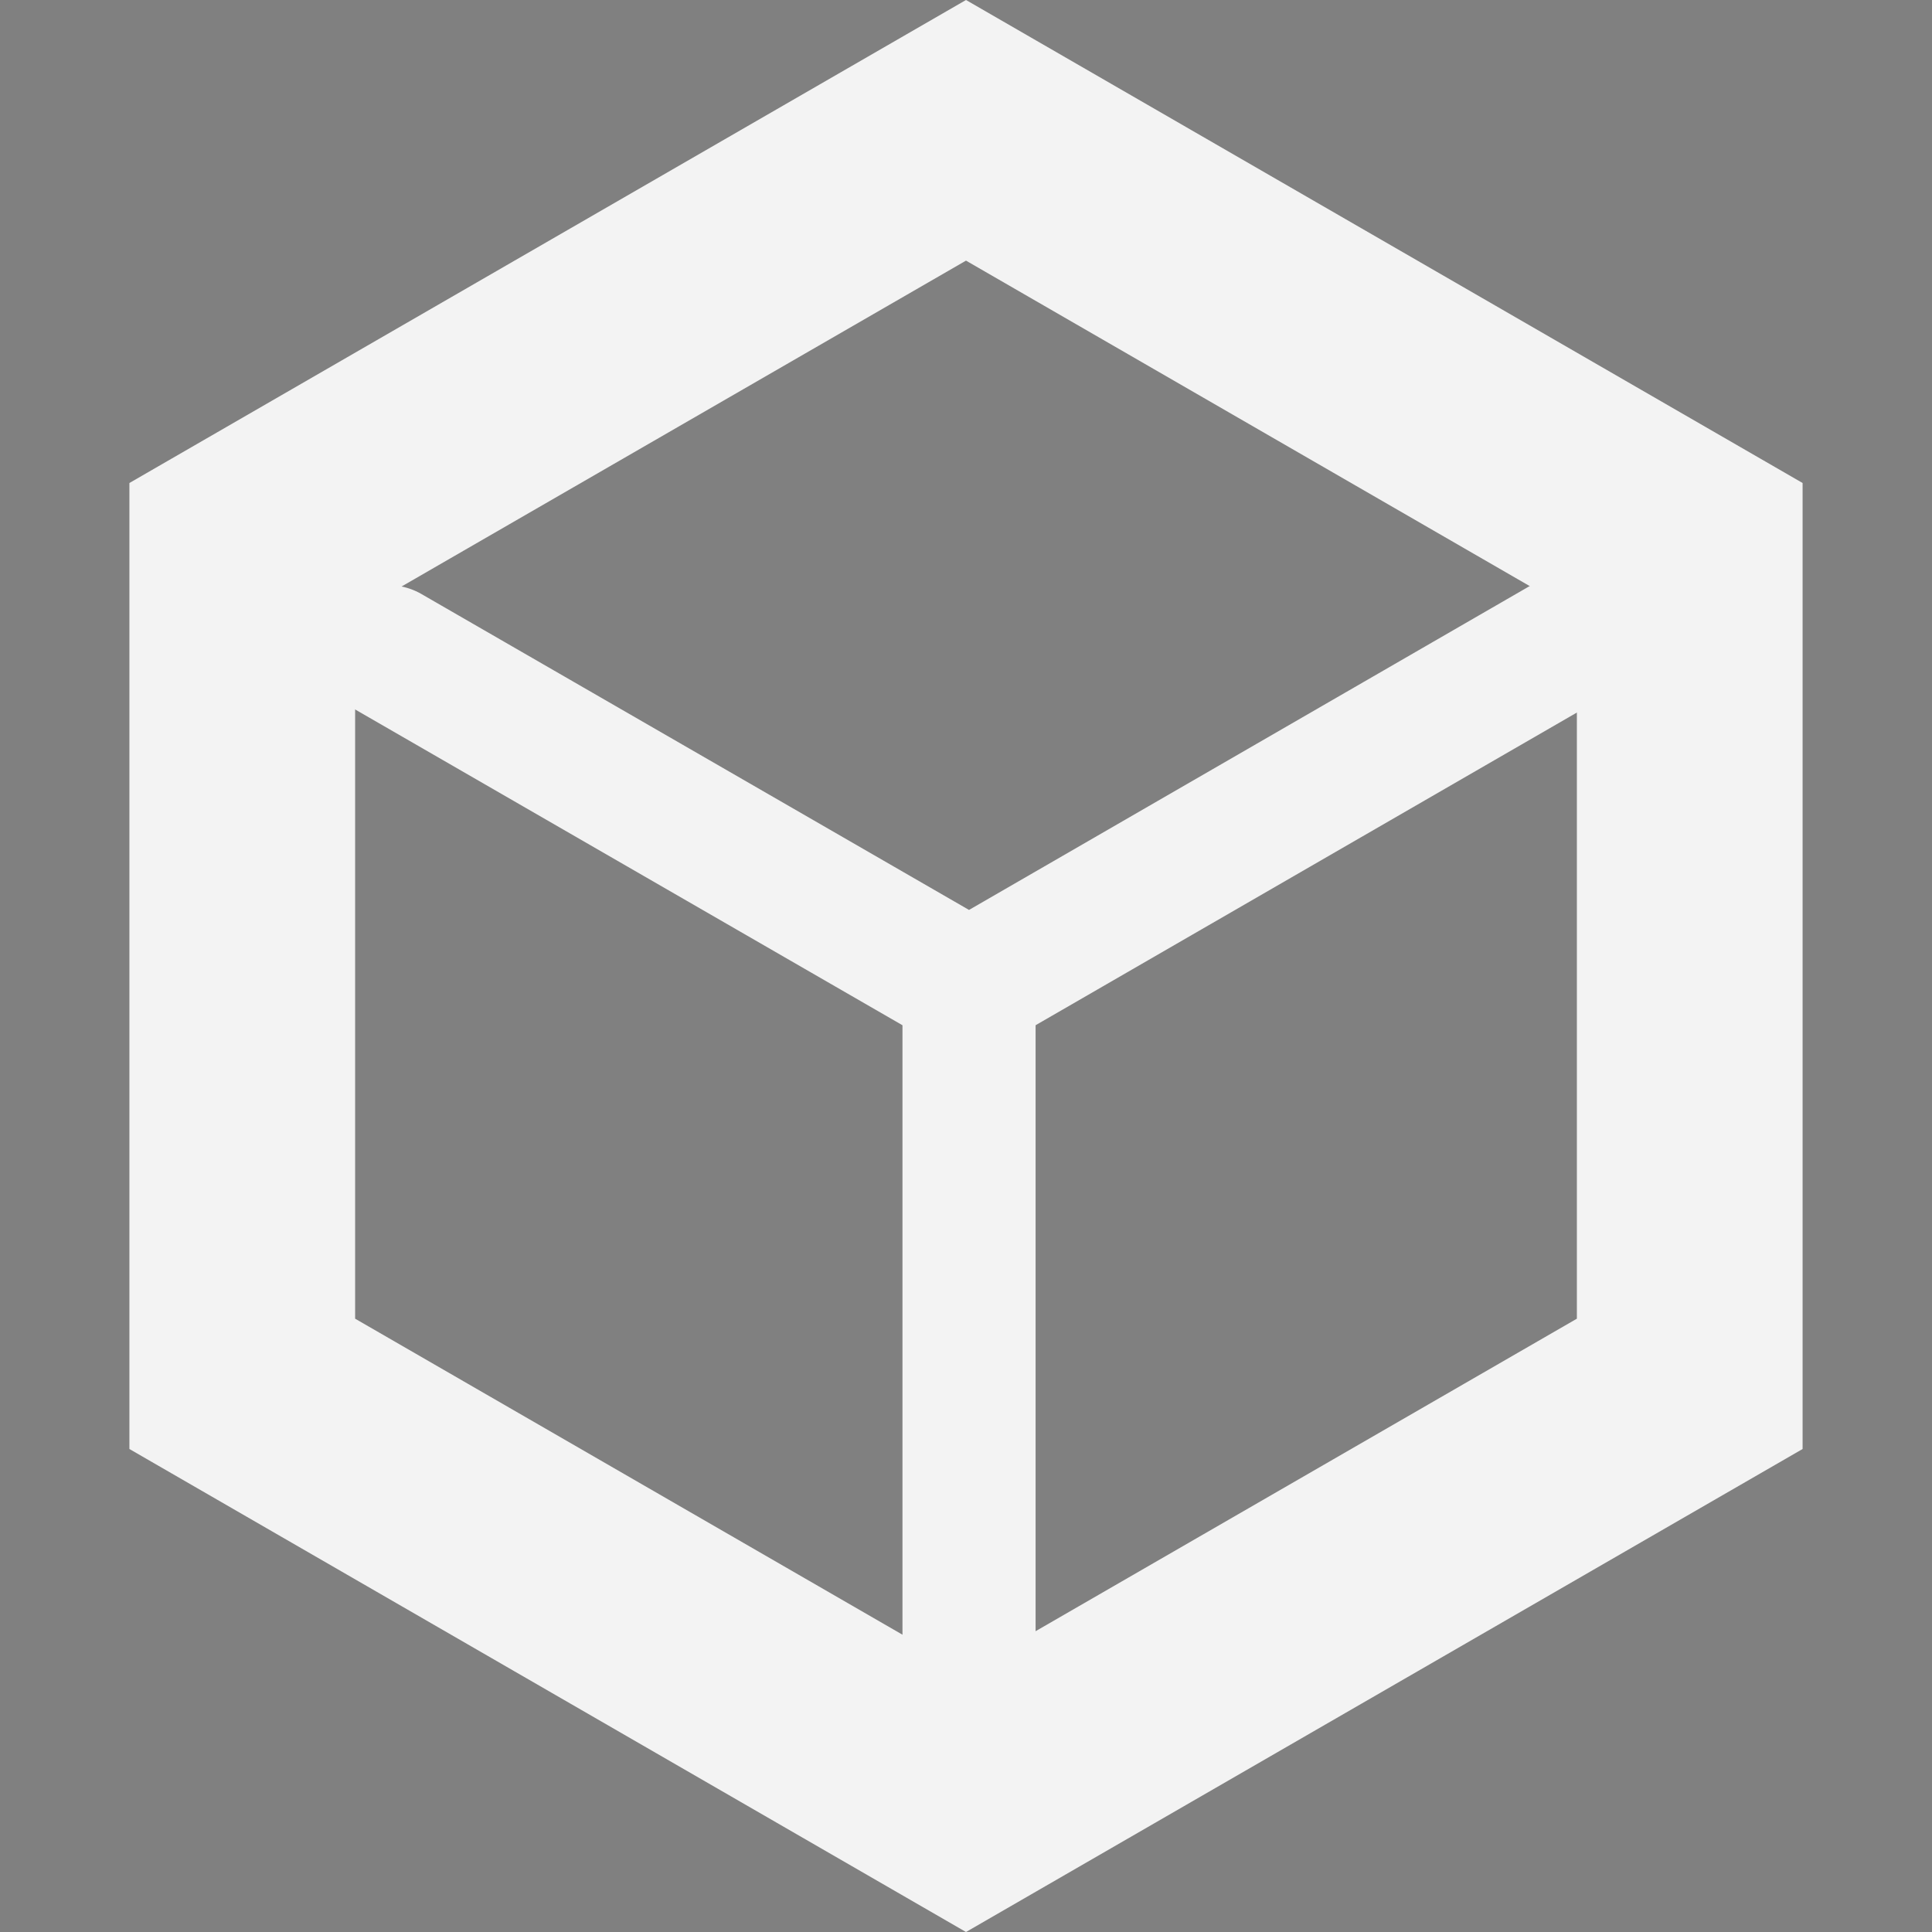 <svg width="24" height="24" viewBox="0 0 214 214" fill="none" xmlns="http://www.w3.org/2000/svg">
<rect x="0" y="0" width="214" height="214" fill="#808080" stroke="none"/>
<path d="M43 72.186L107.337 109.304L182.301 66" stroke="#fff" stroke-width="14.745" stroke-miterlimit="1.5" stroke-linecap="round" stroke-linejoin="round"/>
<path d="M43 72.186L107.337 109.304L182.301 66" stroke="url(#paint0_linear_10_1965)" stroke-width="14.745" stroke-miterlimit="1.5" stroke-linecap="round" stroke-linejoin="round"/>
<path d="M107.337 109.309V202.393" stroke="#fff" stroke-width="14.745" stroke-miterlimit="1.5" stroke-linecap="round" stroke-linejoin="round"/>
<path d="M107.337 109.309V202.393" stroke="url(#paint1_linear_10_1965)" stroke-width="14.745" stroke-miterlimit="1.5" stroke-linecap="round" stroke-linejoin="round"/>
<path d="M26.835 60.717L107 14.434L187.165 60.717V153.283L107 199.566L26.835 153.283V60.717Z" stroke="#fff" stroke-width="25"/>
<path d="M26.835 60.717L107 14.434L187.165 60.717V153.283L107 199.566L26.835 153.283V60.717Z" stroke="url(#paint2_linear_10_1965)" stroke-width="25"/>
<defs>
<linearGradient id="paint0_linear_10_1965" x1="112.65" y1="66" x2="112.65" y2="109.304" gradientUnits="userSpaceOnUse">
<stop stop-color="black" stop-opacity="0.05"/>
<stop offset="1" stop-color="black" stop-opacity="0.05"/>
</linearGradient>
<linearGradient id="paint1_linear_10_1965" x1="107.837" y1="109.309" x2="107.837" y2="202.393" gradientUnits="userSpaceOnUse">
<stop stop-color="black" stop-opacity="0.05"/>
<stop offset="1" stop-color="black" stop-opacity="0.05"/>
</linearGradient>
<linearGradient id="paint2_linear_10_1965" x1="107" y1="0" x2="107" y2="214" gradientUnits="userSpaceOnUse">
<stop stop-color="black" stop-opacity="0.05"/>
<stop offset="1" stop-color="black" stop-opacity="0.05"/>
</linearGradient>
</defs>
</svg>
